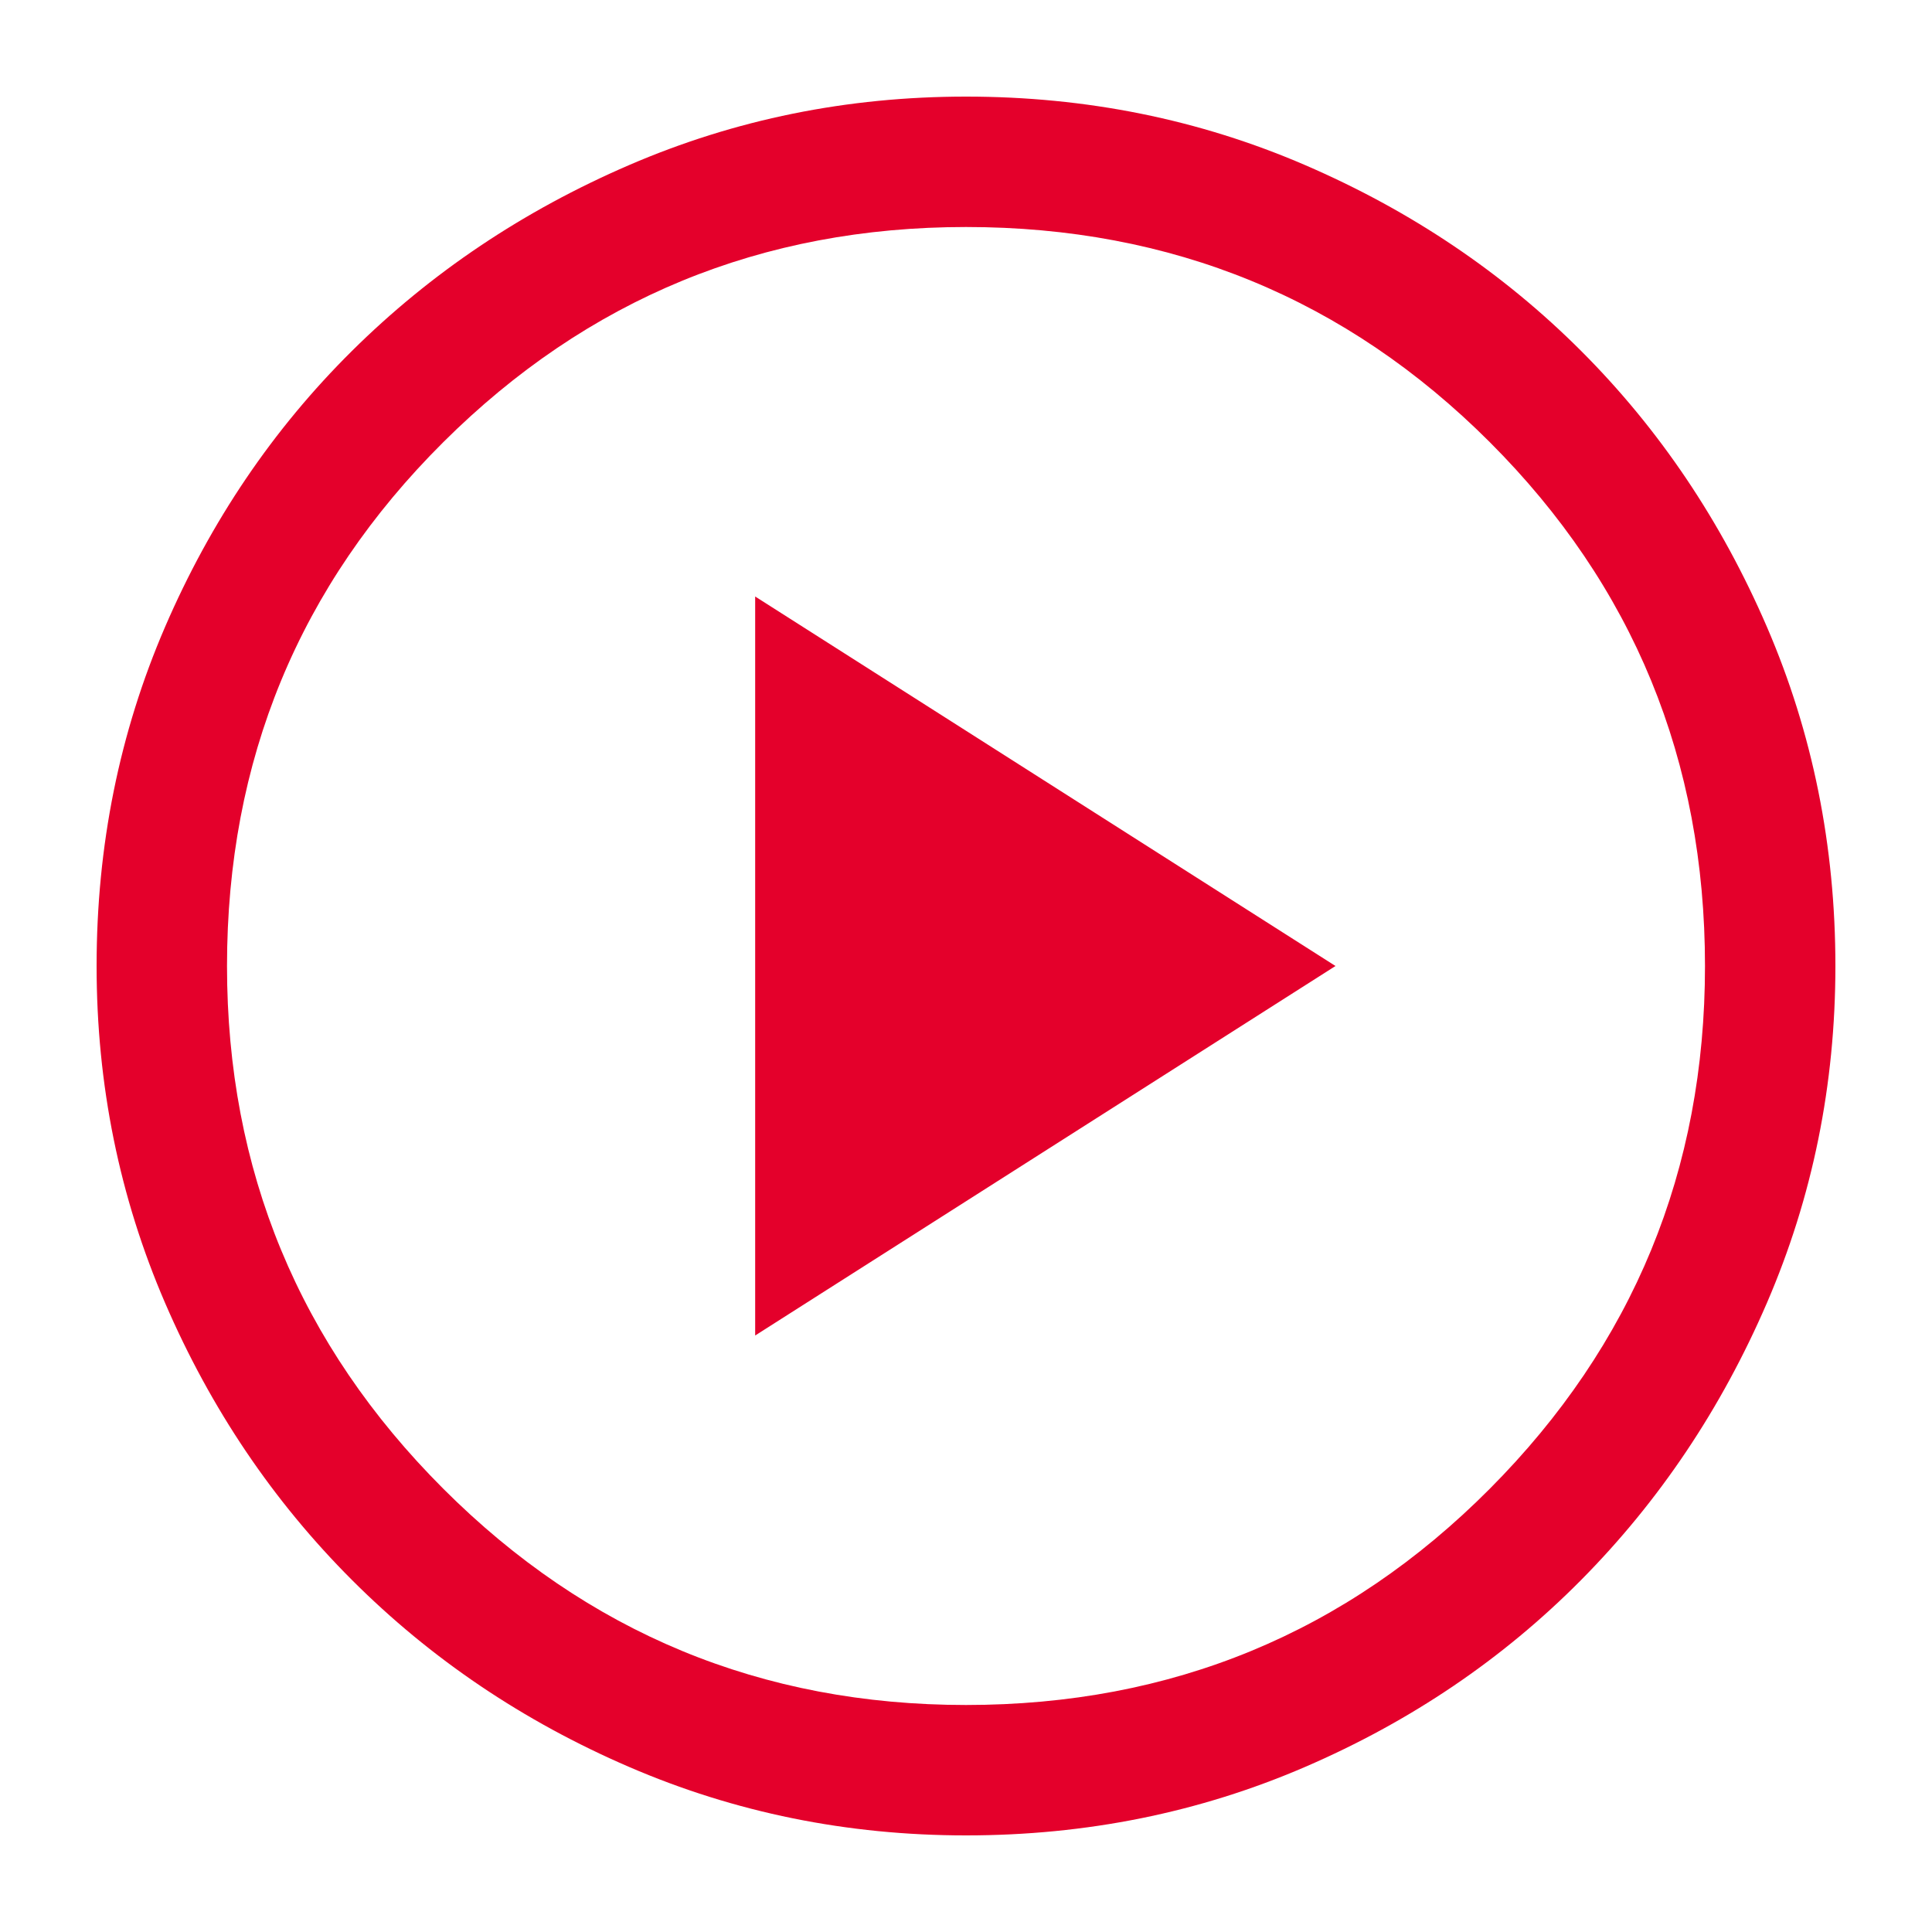 <svg width="200" height="200" viewBox="0 0 200 200" fill="none" xmlns="http://www.w3.org/2000/svg">
<path d="M78.175 138.25L138.25 100L78.175 61.75V138.25ZM100 190C87.7 190 76.075 187.638 65.125 182.913C54.175 178.188 44.612 171.738 36.438 163.563C28.262 155.388 21.812 145.825 17.087 134.875C12.363 123.925 10 112.3 10 100C10 87.55 12.363 75.85 17.087 64.9C21.812 53.95 28.262 44.425 36.438 36.325C44.612 28.225 54.175 21.813 65.125 17.088C76.075 12.363 87.7 10 100 10C112.45 10 124.15 12.363 135.1 17.088C146.05 21.813 155.575 28.225 163.675 36.325C171.775 44.425 178.187 53.95 182.912 64.9C187.637 75.85 190 87.55 190 100C190 112.3 187.637 123.925 182.912 134.875C178.187 145.825 171.775 155.388 163.675 163.563C155.575 171.738 146.05 178.188 135.1 182.913C124.15 187.638 112.45 190 100 190ZM100 176.5C121.3 176.5 139.375 169.038 154.225 154.113C169.075 139.188 176.5 121.15 176.5 100C176.5 78.7 169.075 60.625 154.225 45.775C139.375 30.925 121.3 23.5 100 23.5C78.85 23.5 60.812 30.925 45.888 45.775C30.962 60.625 23.5 78.7 23.5 100C23.5 121.15 30.962 139.188 45.888 154.113C60.812 169.038 78.85 176.5 100 176.5Z" fill="#E4002B"/>
</svg>
